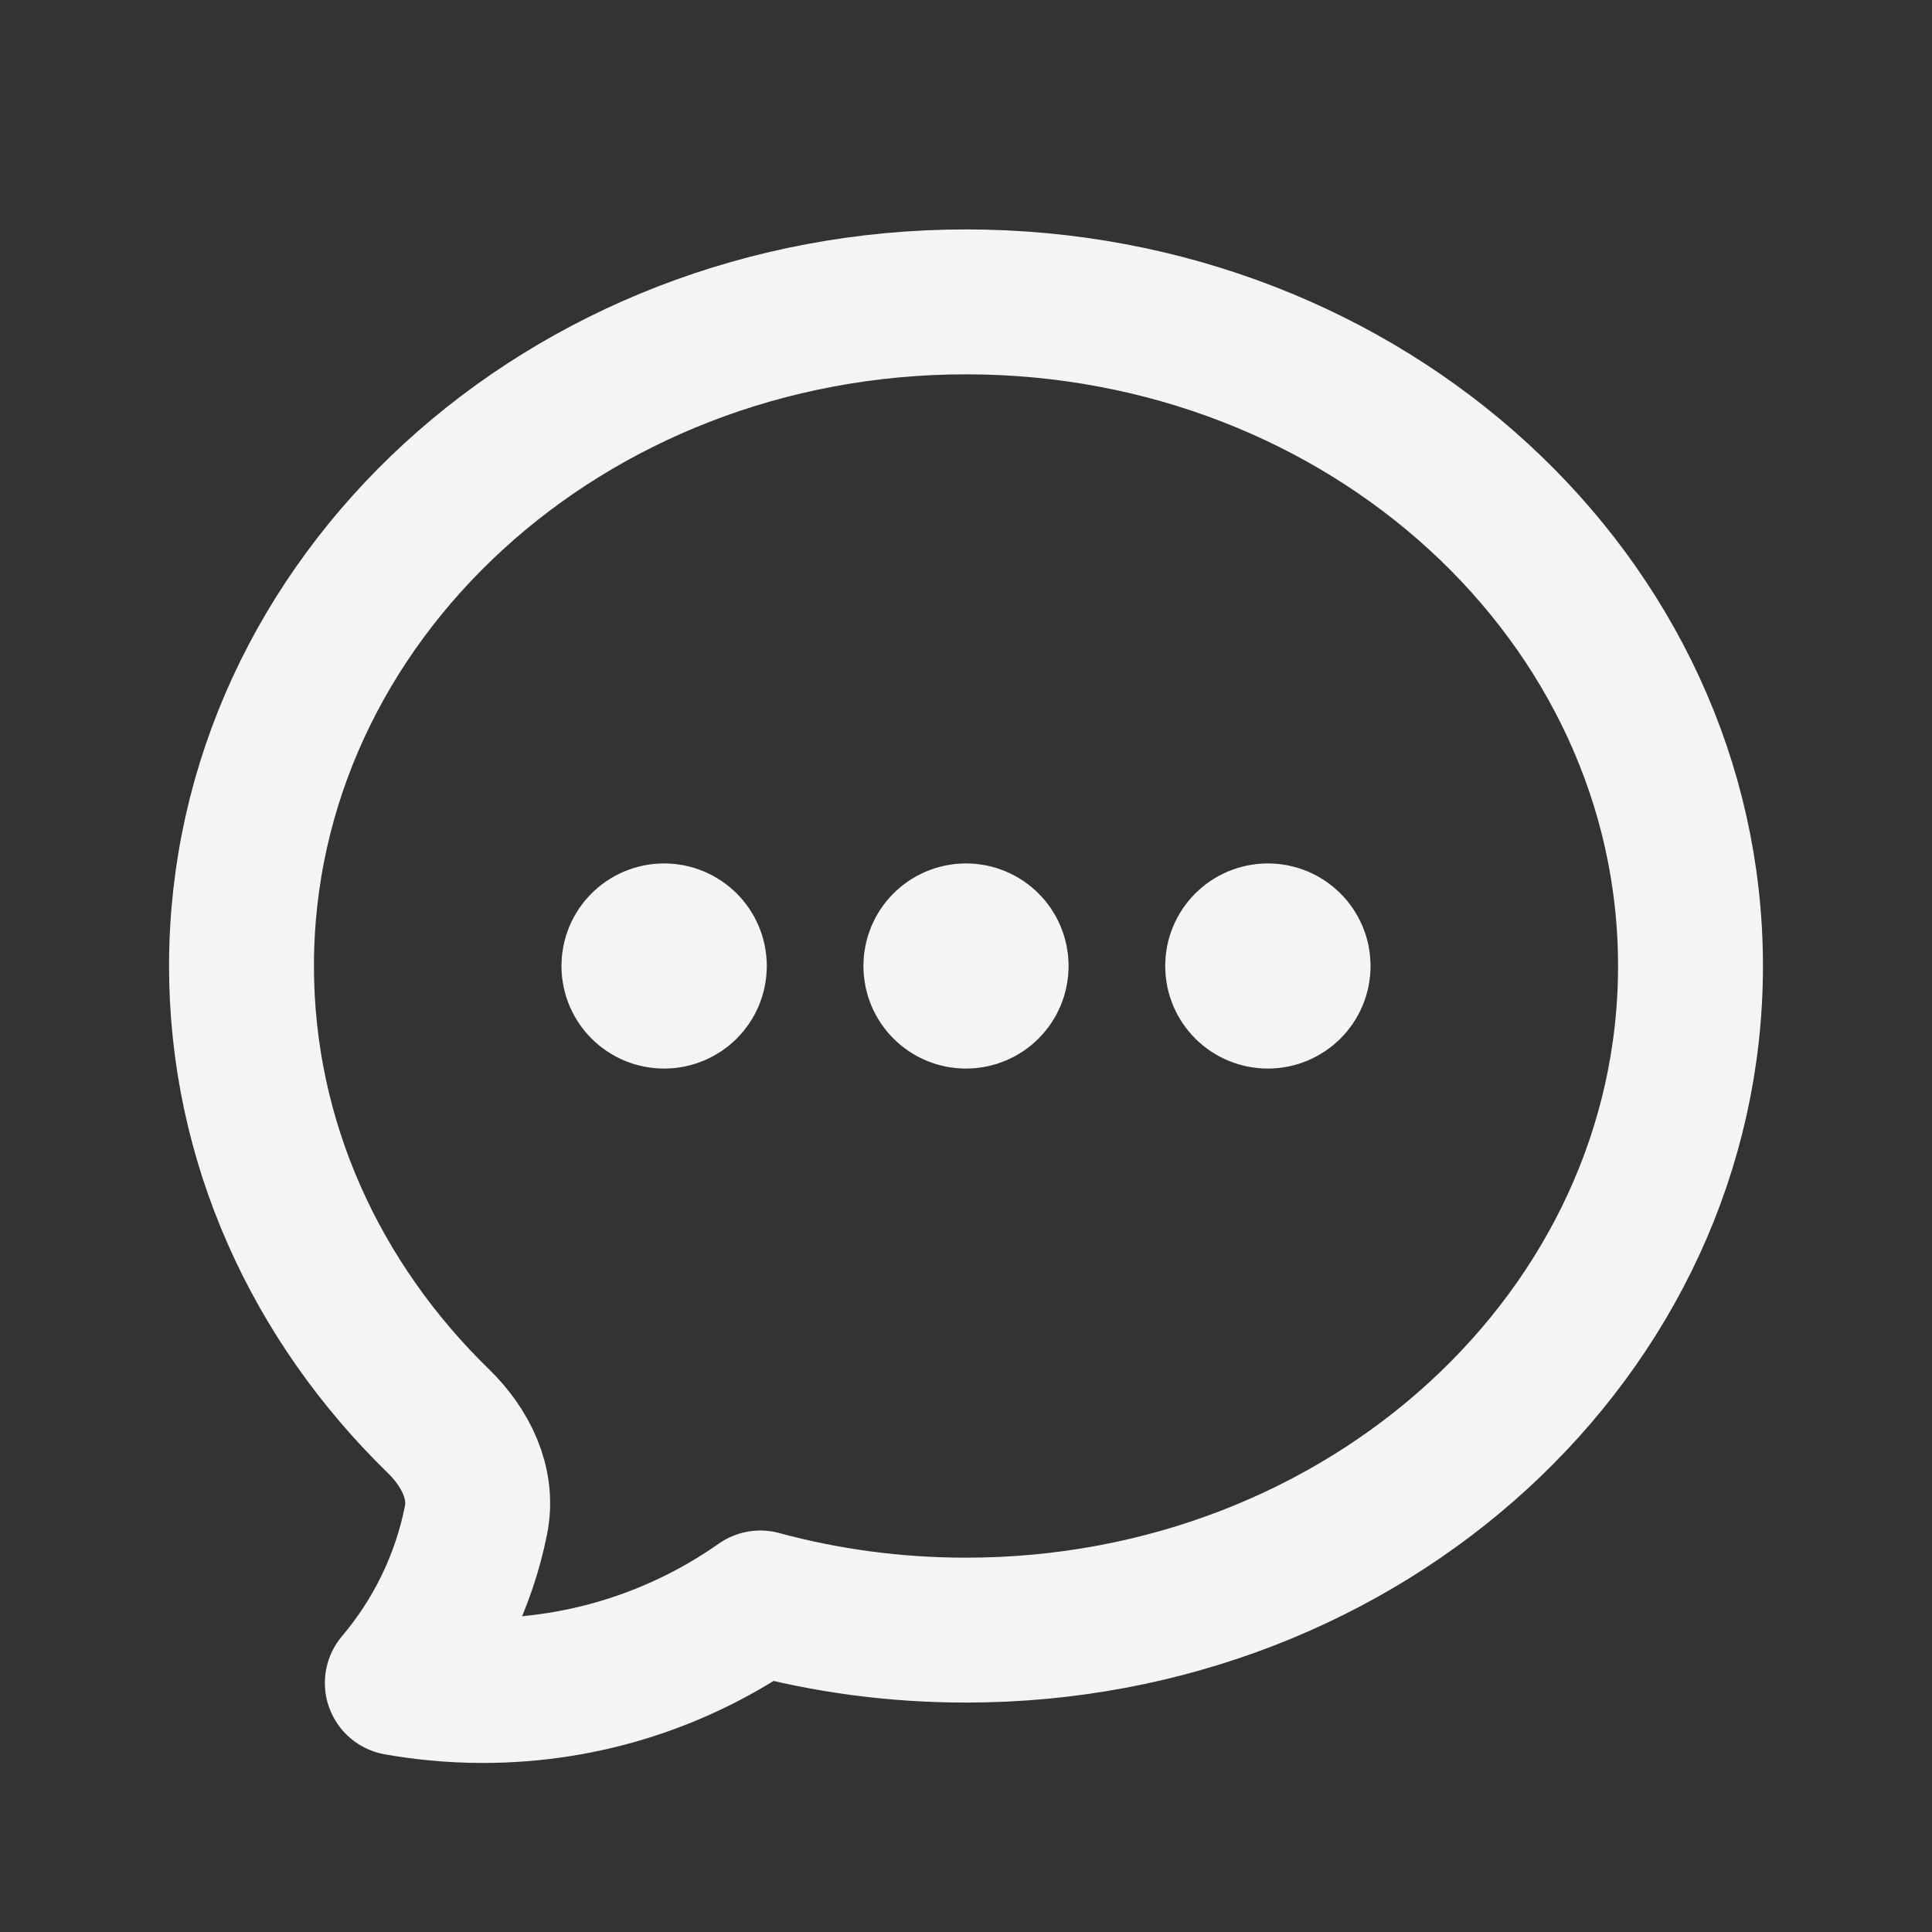 <svg width="20" height="20" viewBox="0 0 20 20" fill="none" xmlns="http://www.w3.org/2000/svg">
<rect x="0" y="0" width="20" height="20" fill="#333333" stroke="none"/>
<path d="M7.188 10C7.188 10.173 7.048 10.312 6.875 10.312C6.702 10.312 6.562 10.173 6.562 10C6.562 9.827 6.702 9.688 6.875 9.688C7.048 9.688 7.188 9.827 7.188 10ZM7.188 10H6.875M10.312 10C10.312 10.173 10.173 10.312 10 10.312C9.827 10.312 9.688 10.173 9.688 10C9.688 9.827 9.827 9.688 10 9.688C10.173 9.688 10.312 9.827 10.312 10ZM10.312 10H10M13.438 10C13.438 10.173 13.298 10.312 13.125 10.312C12.952 10.312 12.812 10.173 12.812 10C12.812 9.827 12.952 9.688 13.125 9.688C13.298 9.688 13.438 9.827 13.438 10ZM13.438 10H13.125M17.5 10C17.5 13.797 14.142 16.875 10 16.875C9.26 16.875 8.546 16.777 7.871 16.594C7.058 17.165 6.068 17.5 5 17.5C4.834 17.5 4.67 17.492 4.508 17.476C4.375 17.463 4.243 17.445 4.113 17.422C4.516 16.946 4.802 16.369 4.928 15.734C5.004 15.353 4.817 14.983 4.539 14.712C3.275 13.482 2.5 11.824 2.5 10C2.5 6.203 5.858 3.125 10 3.125C14.142 3.125 17.5 6.203 17.5 10Z" stroke="#F3F4F6" stroke-width="1.5" stroke-linecap="round" stroke-linejoin="round"/>
</svg>
